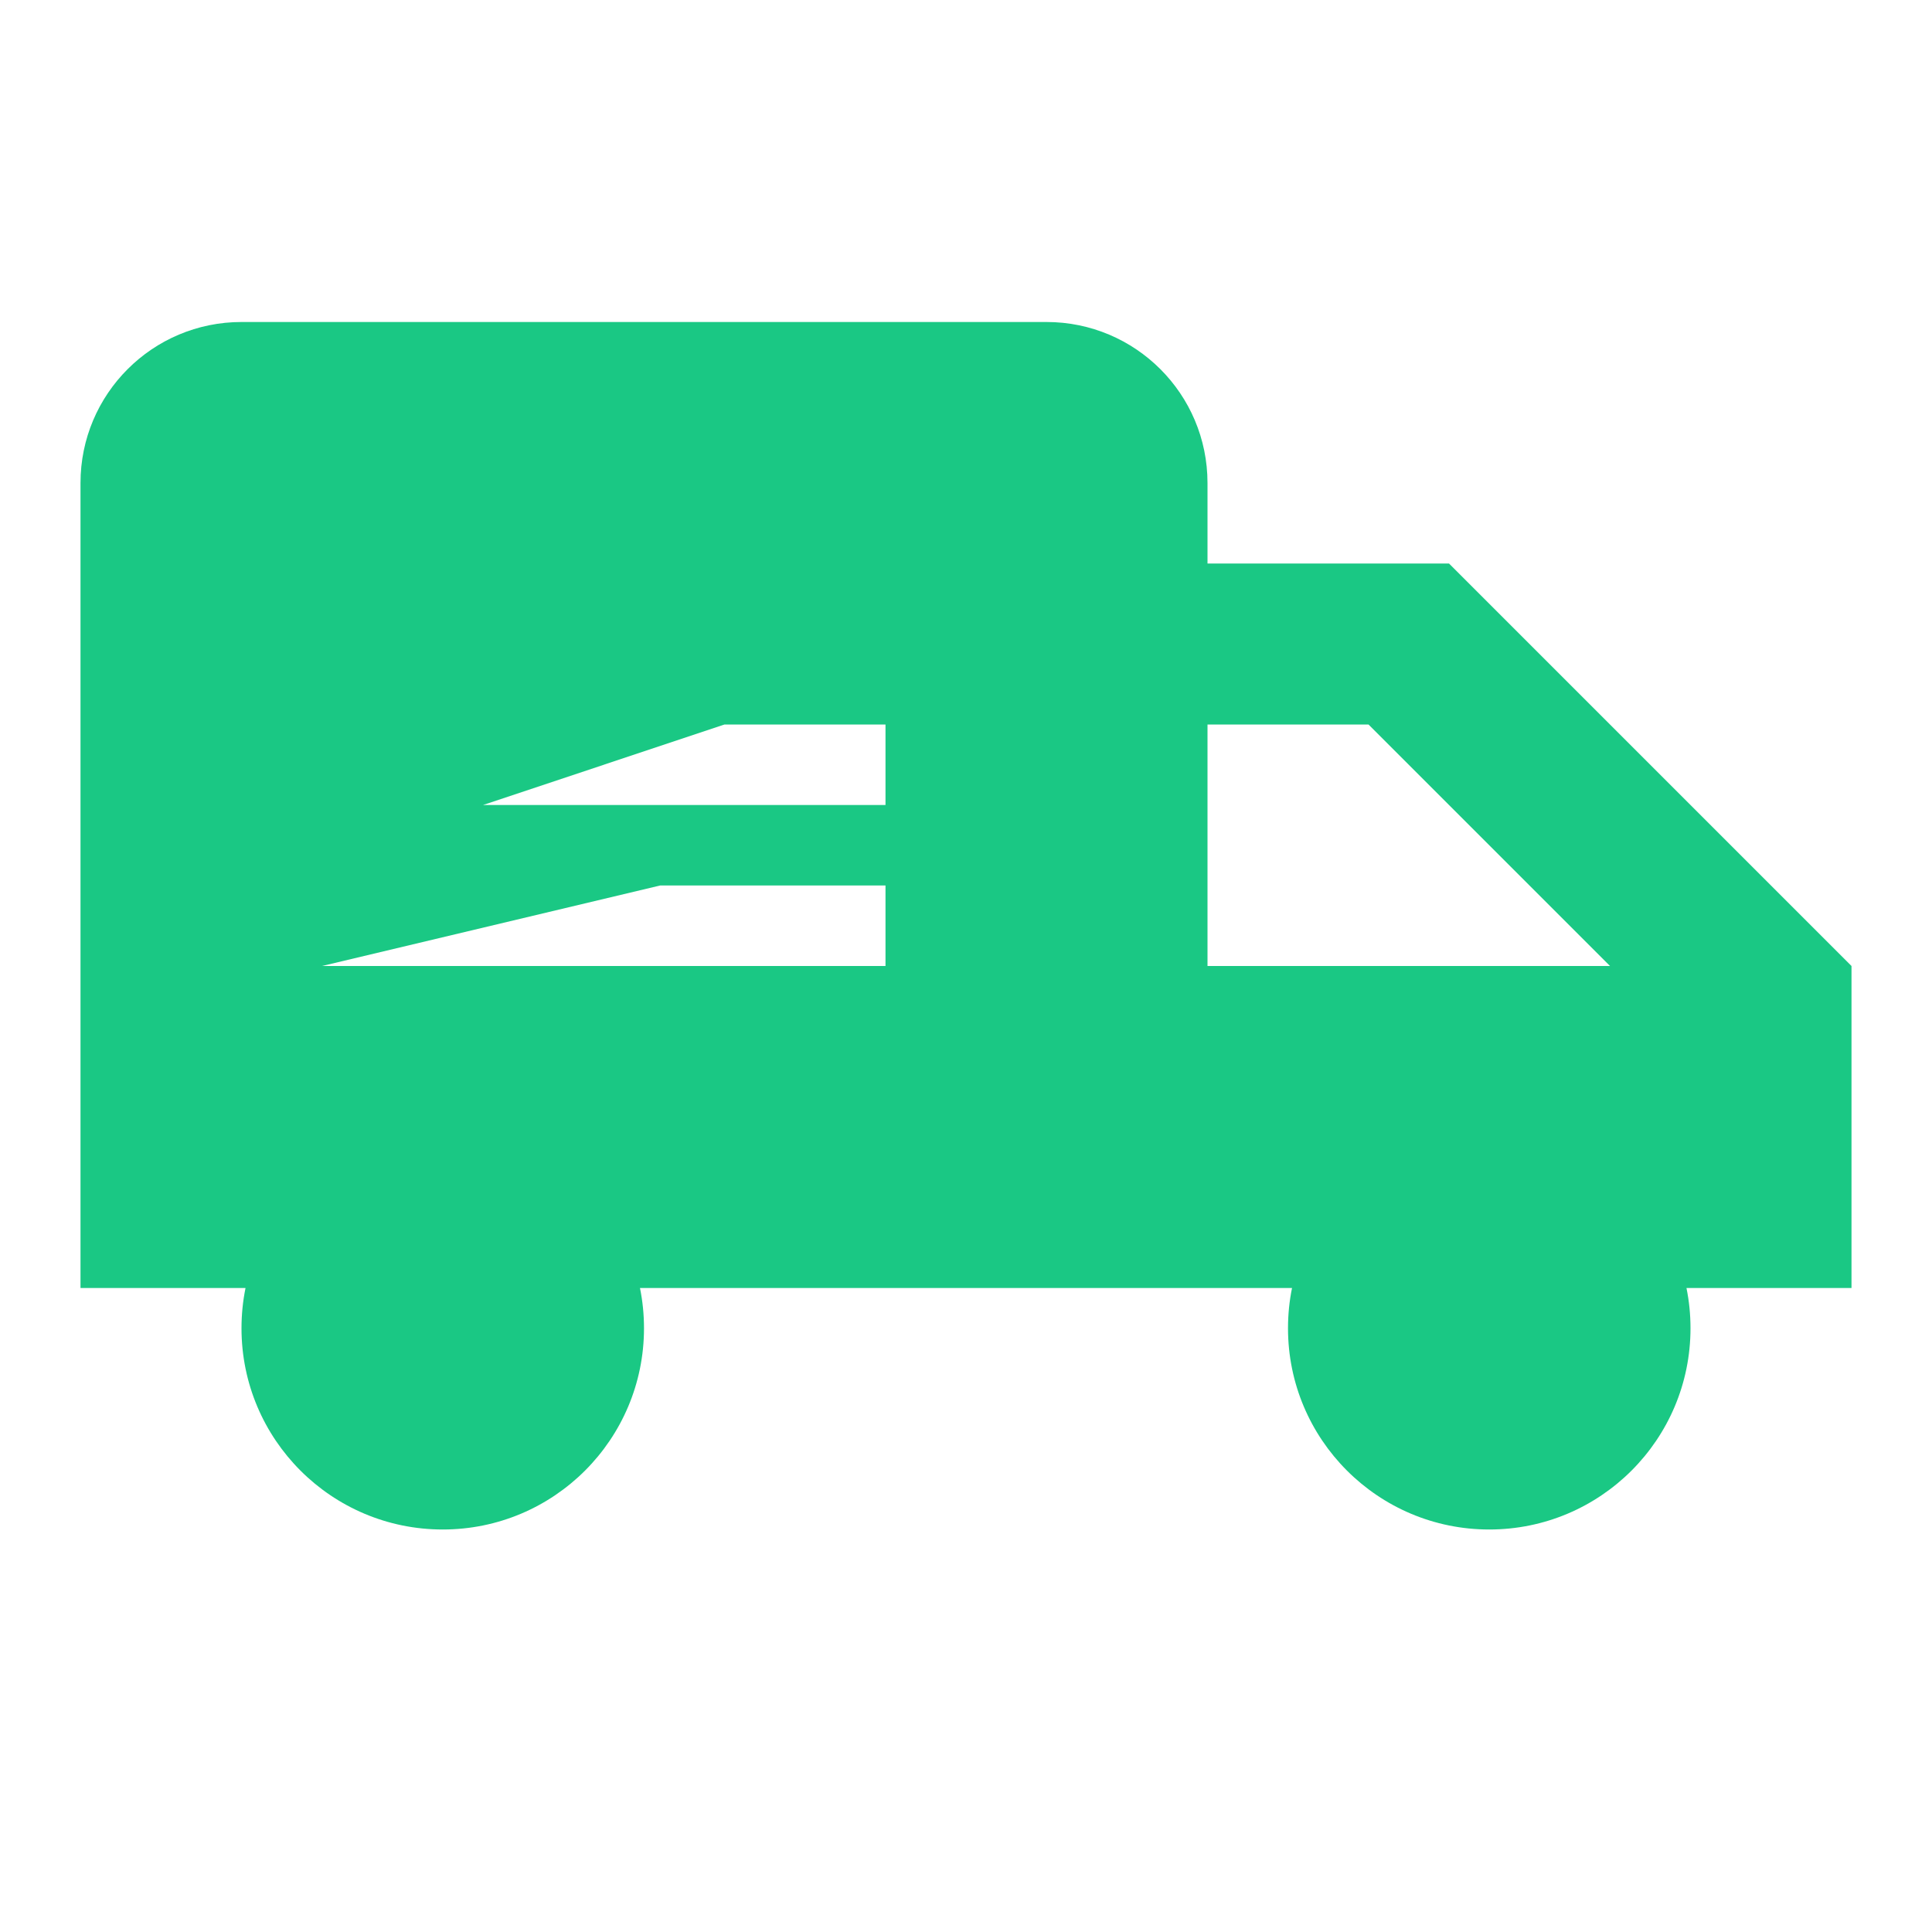<svg width="24" height="24" viewBox="0 0 24 24" fill="none" xmlns="http://www.w3.org/2000/svg">
<path fill-rule="evenodd" clip-rule="evenodd" d="M1 6C1 4.895 1.895 4 3 4H13C14.105 4 15 4.895 15 6V7H18L23 12V16H20.95C20.983 16.162 21 16.329 21 16.5C21 17.881 19.881 19 18.5 19C17.119 19 16 17.881 16 16.5C16 16.329 16.017 16.162 16.05 16H15H14H7.95C7.983 16.162 8 16.329 8 16.5C8 17.881 6.881 19 5.5 19C4.119 19 3 17.881 3 16.5C3 16.329 3.017 16.162 3.05 16H1V6ZM17 9H15V12H20L17 9ZM11 9H9L6 10H11V9ZM8.2 11H11V12H4L8.2 11Z" fill="#1AC884"/>
</svg>
